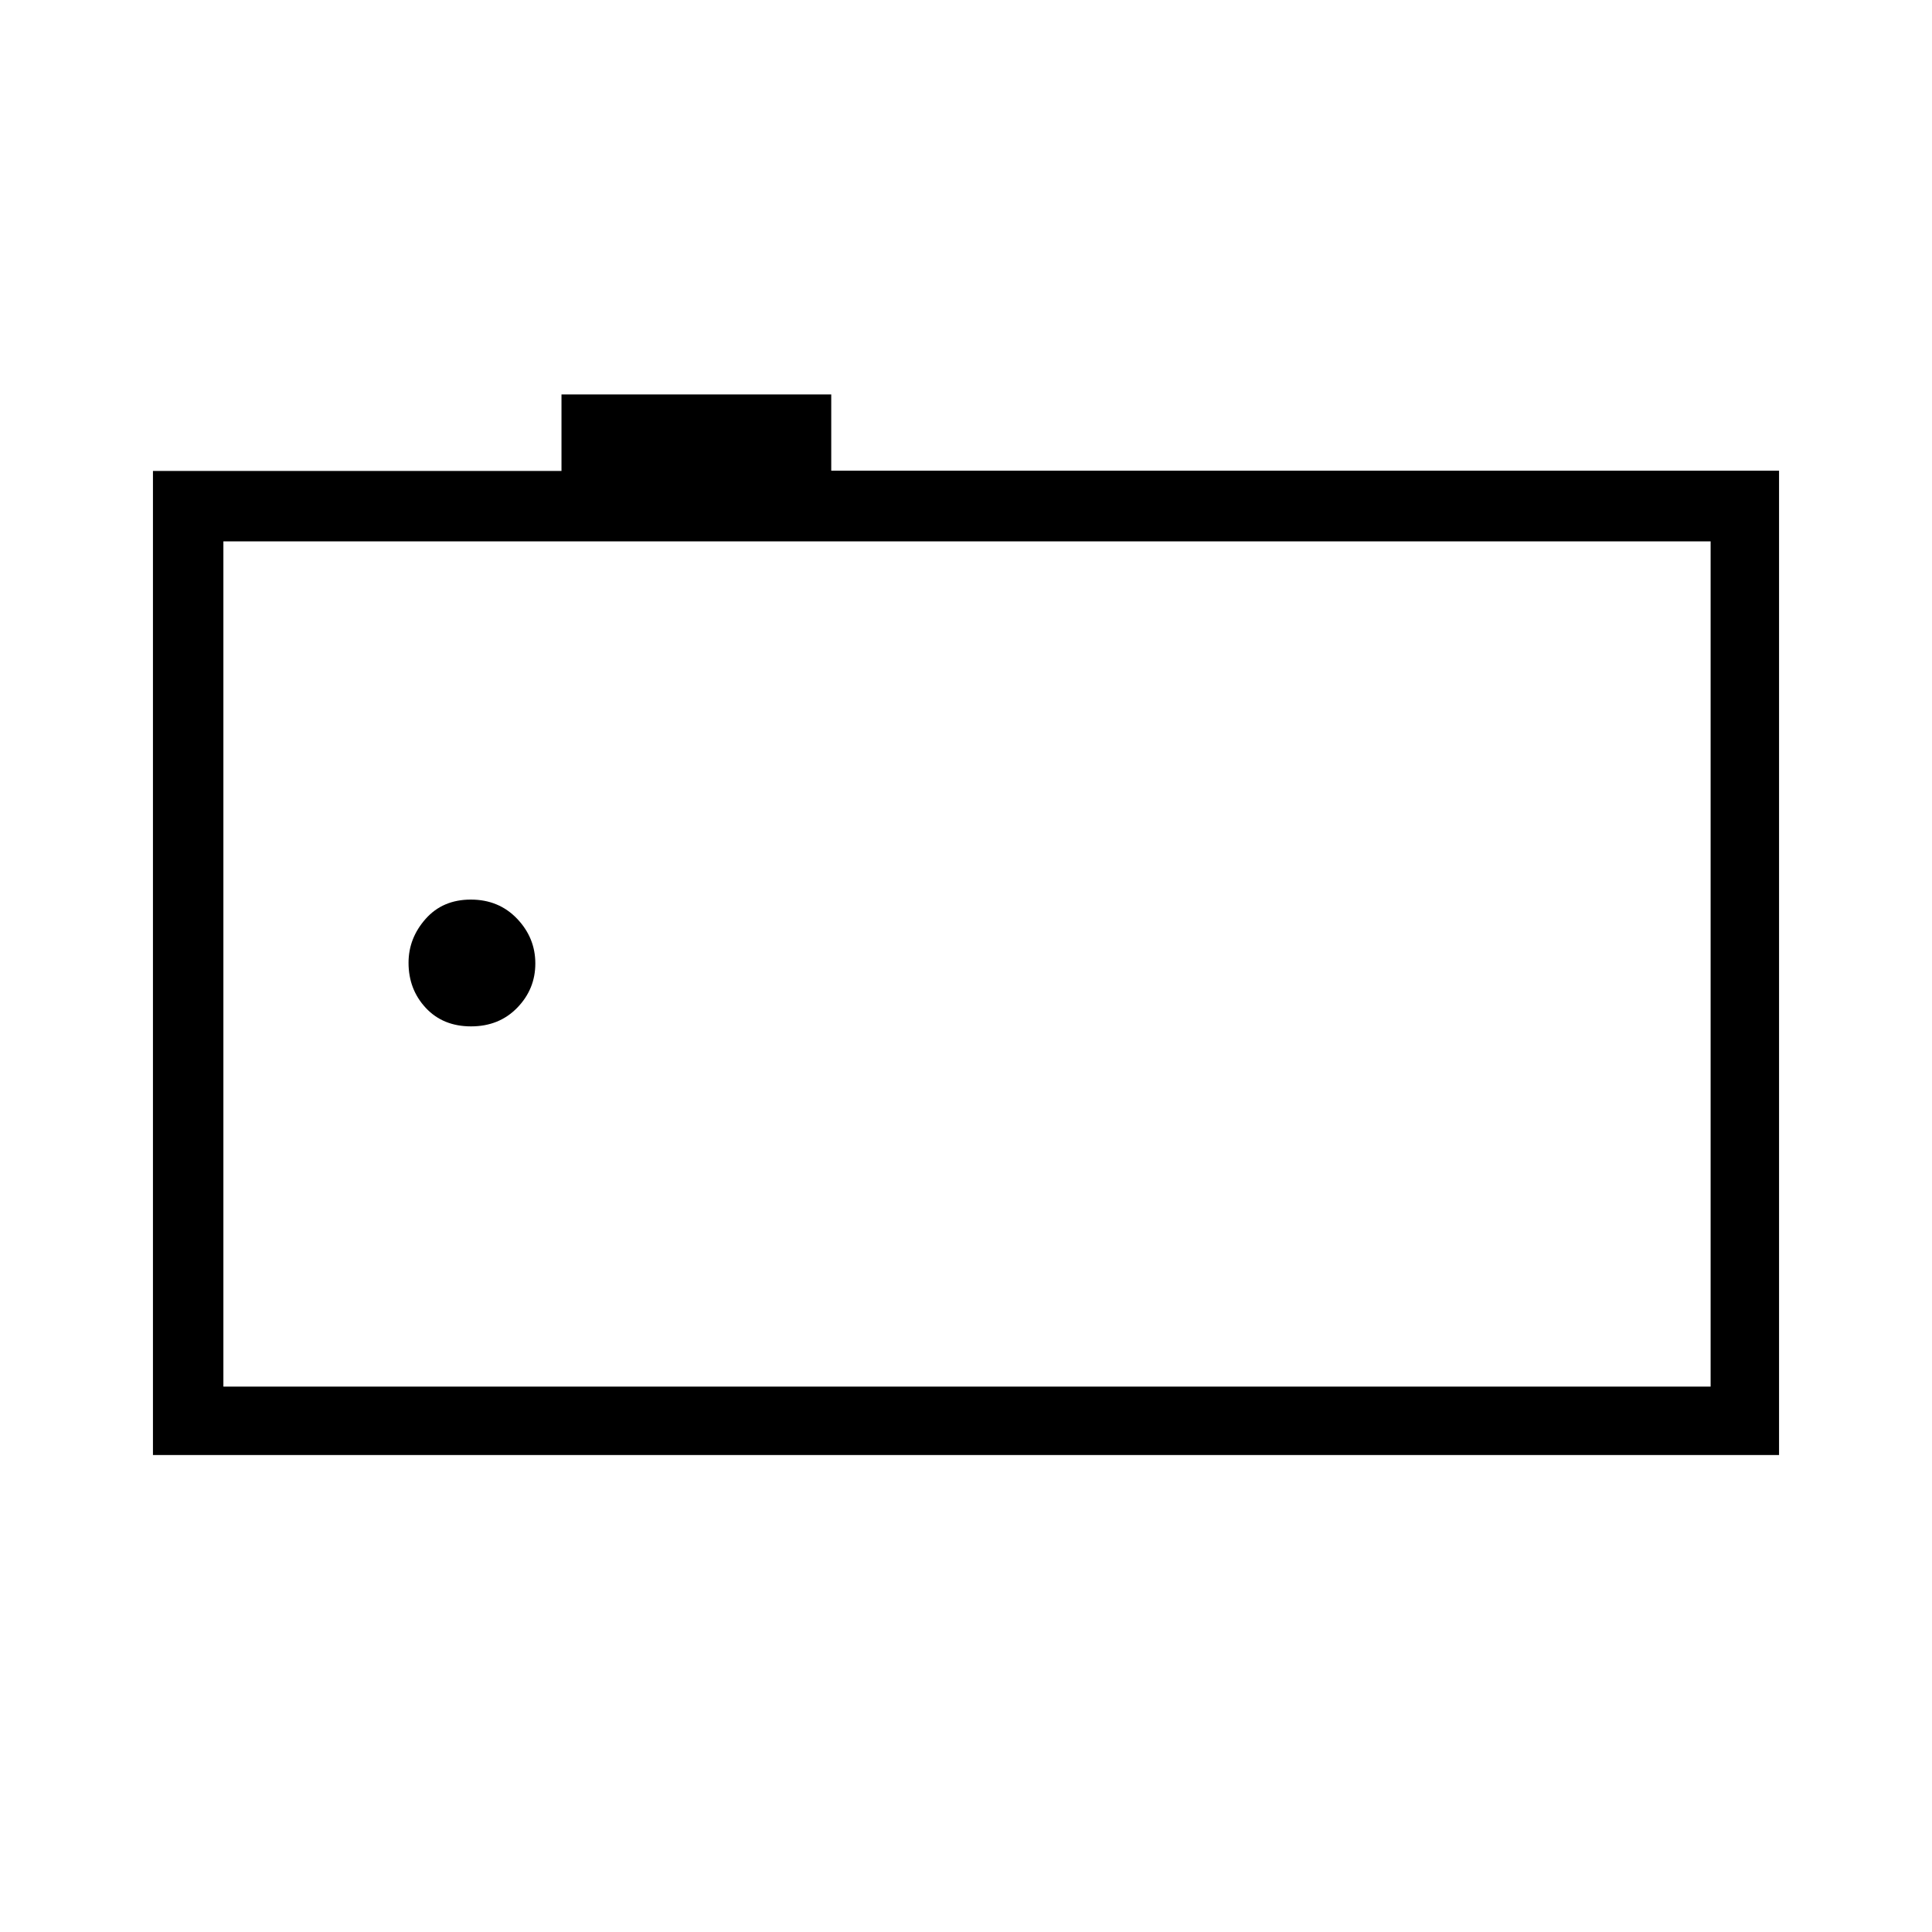 <svg xmlns="http://www.w3.org/2000/svg" height="48" viewBox="0 -960 960 960" width="48"><path d="M76-237v-489h203v-38h134.04v37.87H884V-237H76Zm774-34v-420H111v420h739Zm-739 0v-420 420Zm123.07-179q13.93 0 22.93-9.25 9-9.26 9-22 0-12.75-9.07-22.25t-23-9.5q-13.93 0-22.43 9.58-8.5 9.59-8.5 21.81 0 13.24 8.57 22.43 8.57 9.18 22.5 9.18Z"/></svg>